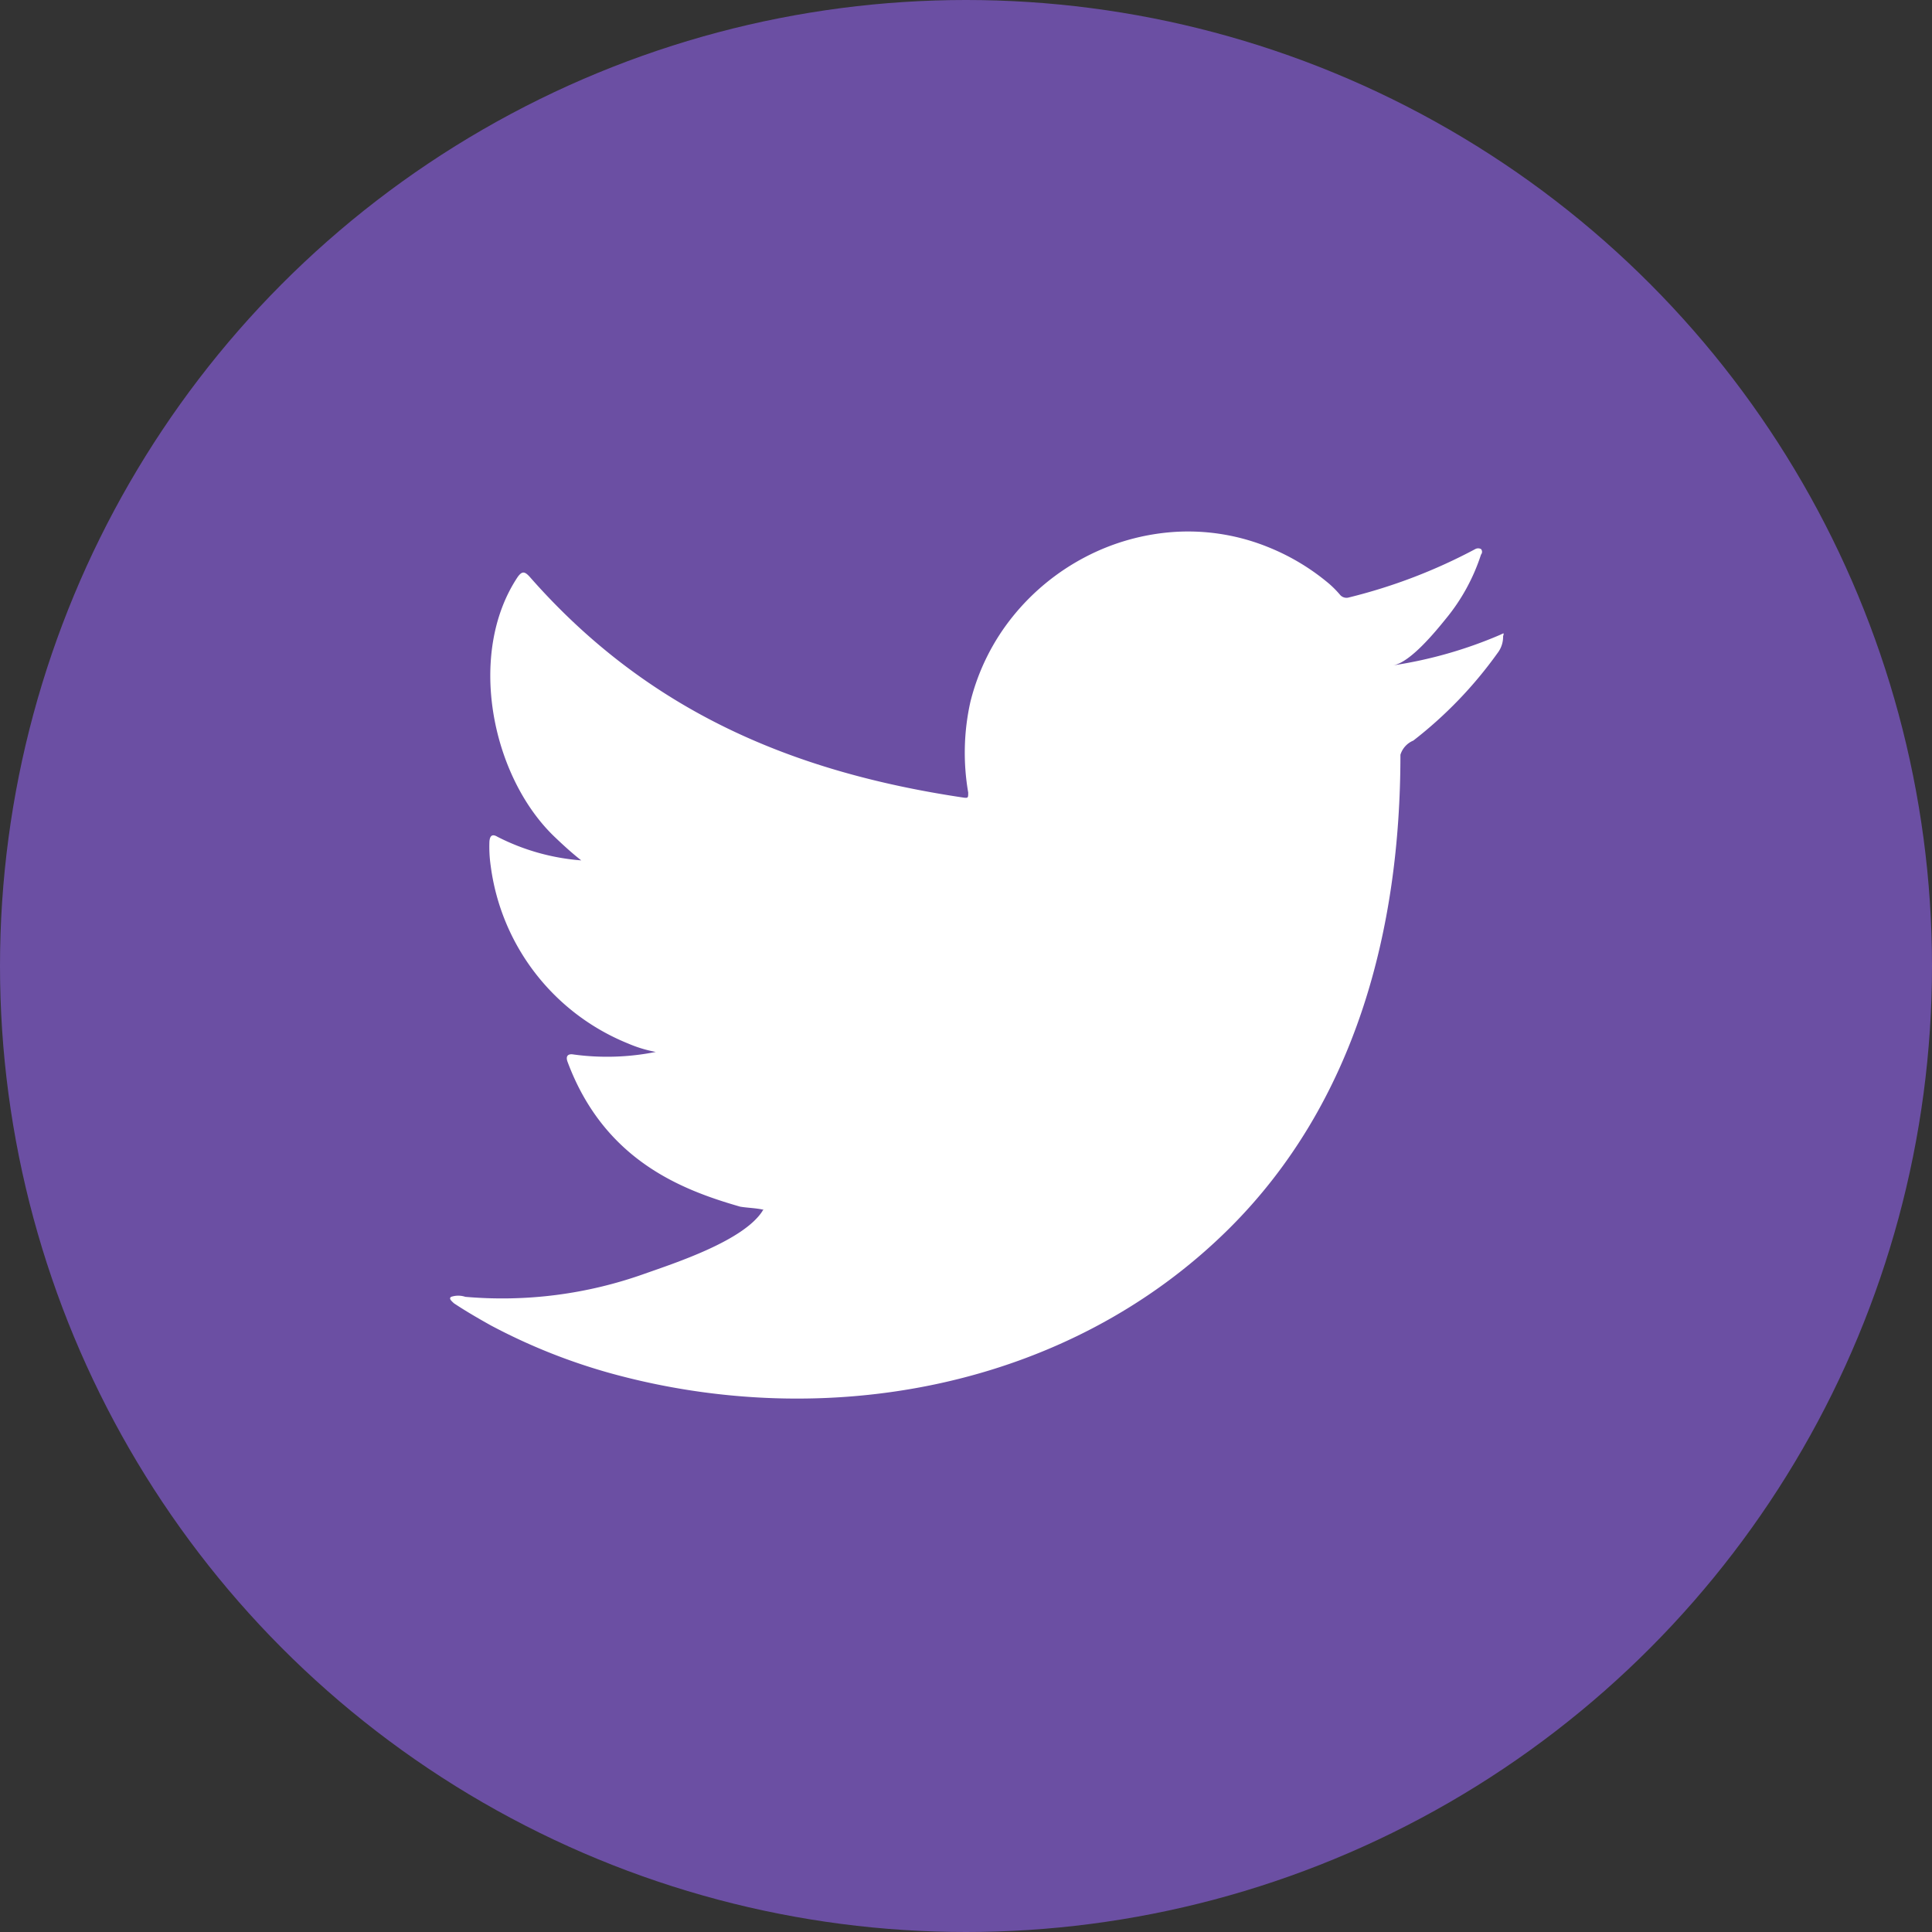 <svg id="Layer_1" data-name="Layer 1" xmlns="http://www.w3.org/2000/svg" viewBox="0 0 105 105"><rect x="0" y="0" width="105" height="105" fill="#333333" stroke="none"/><defs><style>.cls-1{fill:#6b4fa3;}.cls-2{fill:#fff;}</style></defs><title>iconsTwitter</title><circle class="cls-1" cx="52.5" cy="52.5" r="52.5"/><path class="cls-2" d="M542.2,260.63a23.63,23.63,0,0,1-5.79,1.65c0.93-.16,2.3-1.84,2.85-2.52a10.62,10.62,0,0,0,1.92-3.5,0.23,0.23,0,0,0,0-.3,0.33,0.33,0,0,0-.31,0,29.54,29.54,0,0,1-6.87,2.63,0.46,0.46,0,0,1-.47-0.13,5.56,5.56,0,0,0-.6-0.61,12.14,12.14,0,0,0-3.33-2,11.58,11.58,0,0,0-5.1-.82,12.2,12.2,0,0,0-4.84,1.37,12.47,12.47,0,0,0-3.9,3.19,12,12,0,0,0-2.33,4.67,12.65,12.65,0,0,0-.12,4.93c0,0.28,0,.31-0.24.28-9.43-1.4-17.25-4.78-23.59-12-0.28-.31-0.42-0.31-0.65,0-2.78,4.16-1.43,10.85,2,14.13,0.46,0.44.94,0.88,1.45,1.28a12,12,0,0,1-4.55-1.28c-0.28-.17-0.41-0.07-0.44.24a7.25,7.25,0,0,0,.07,1.35,12.1,12.1,0,0,0,7.46,9.64,7,7,0,0,0,1.51.46,13.48,13.48,0,0,1-4.46.14c-0.33-.06-0.45.1-0.33,0.41,2,5.35,6.21,6.95,9.38,7.86,0.42,0.07.85,0.07,1.28,0.17,0,0-.05,0-0.08.08-1.05,1.61-4.71,2.8-6.41,3.4a23,23,0,0,1-9.73,1.25,1.21,1.21,0,0,0-.77,0c-0.14.09,0,.21,0.15,0.35,0.66,0.44,1.34.83,2,1.2a32.13,32.13,0,0,0,6.5,2.6c11.69,3.23,24.85.86,33.63-7.86,6.89-6.85,9.31-16.29,9.31-25.75a1.22,1.22,0,0,1,.7-0.77,22.76,22.76,0,0,0,4.58-4.76,1.45,1.45,0,0,0,.3-0.91v0C542.44,260.48,542.43,260.53,542.2,260.63Z" transform="translate(-460.69 -226.12)"/></svg>